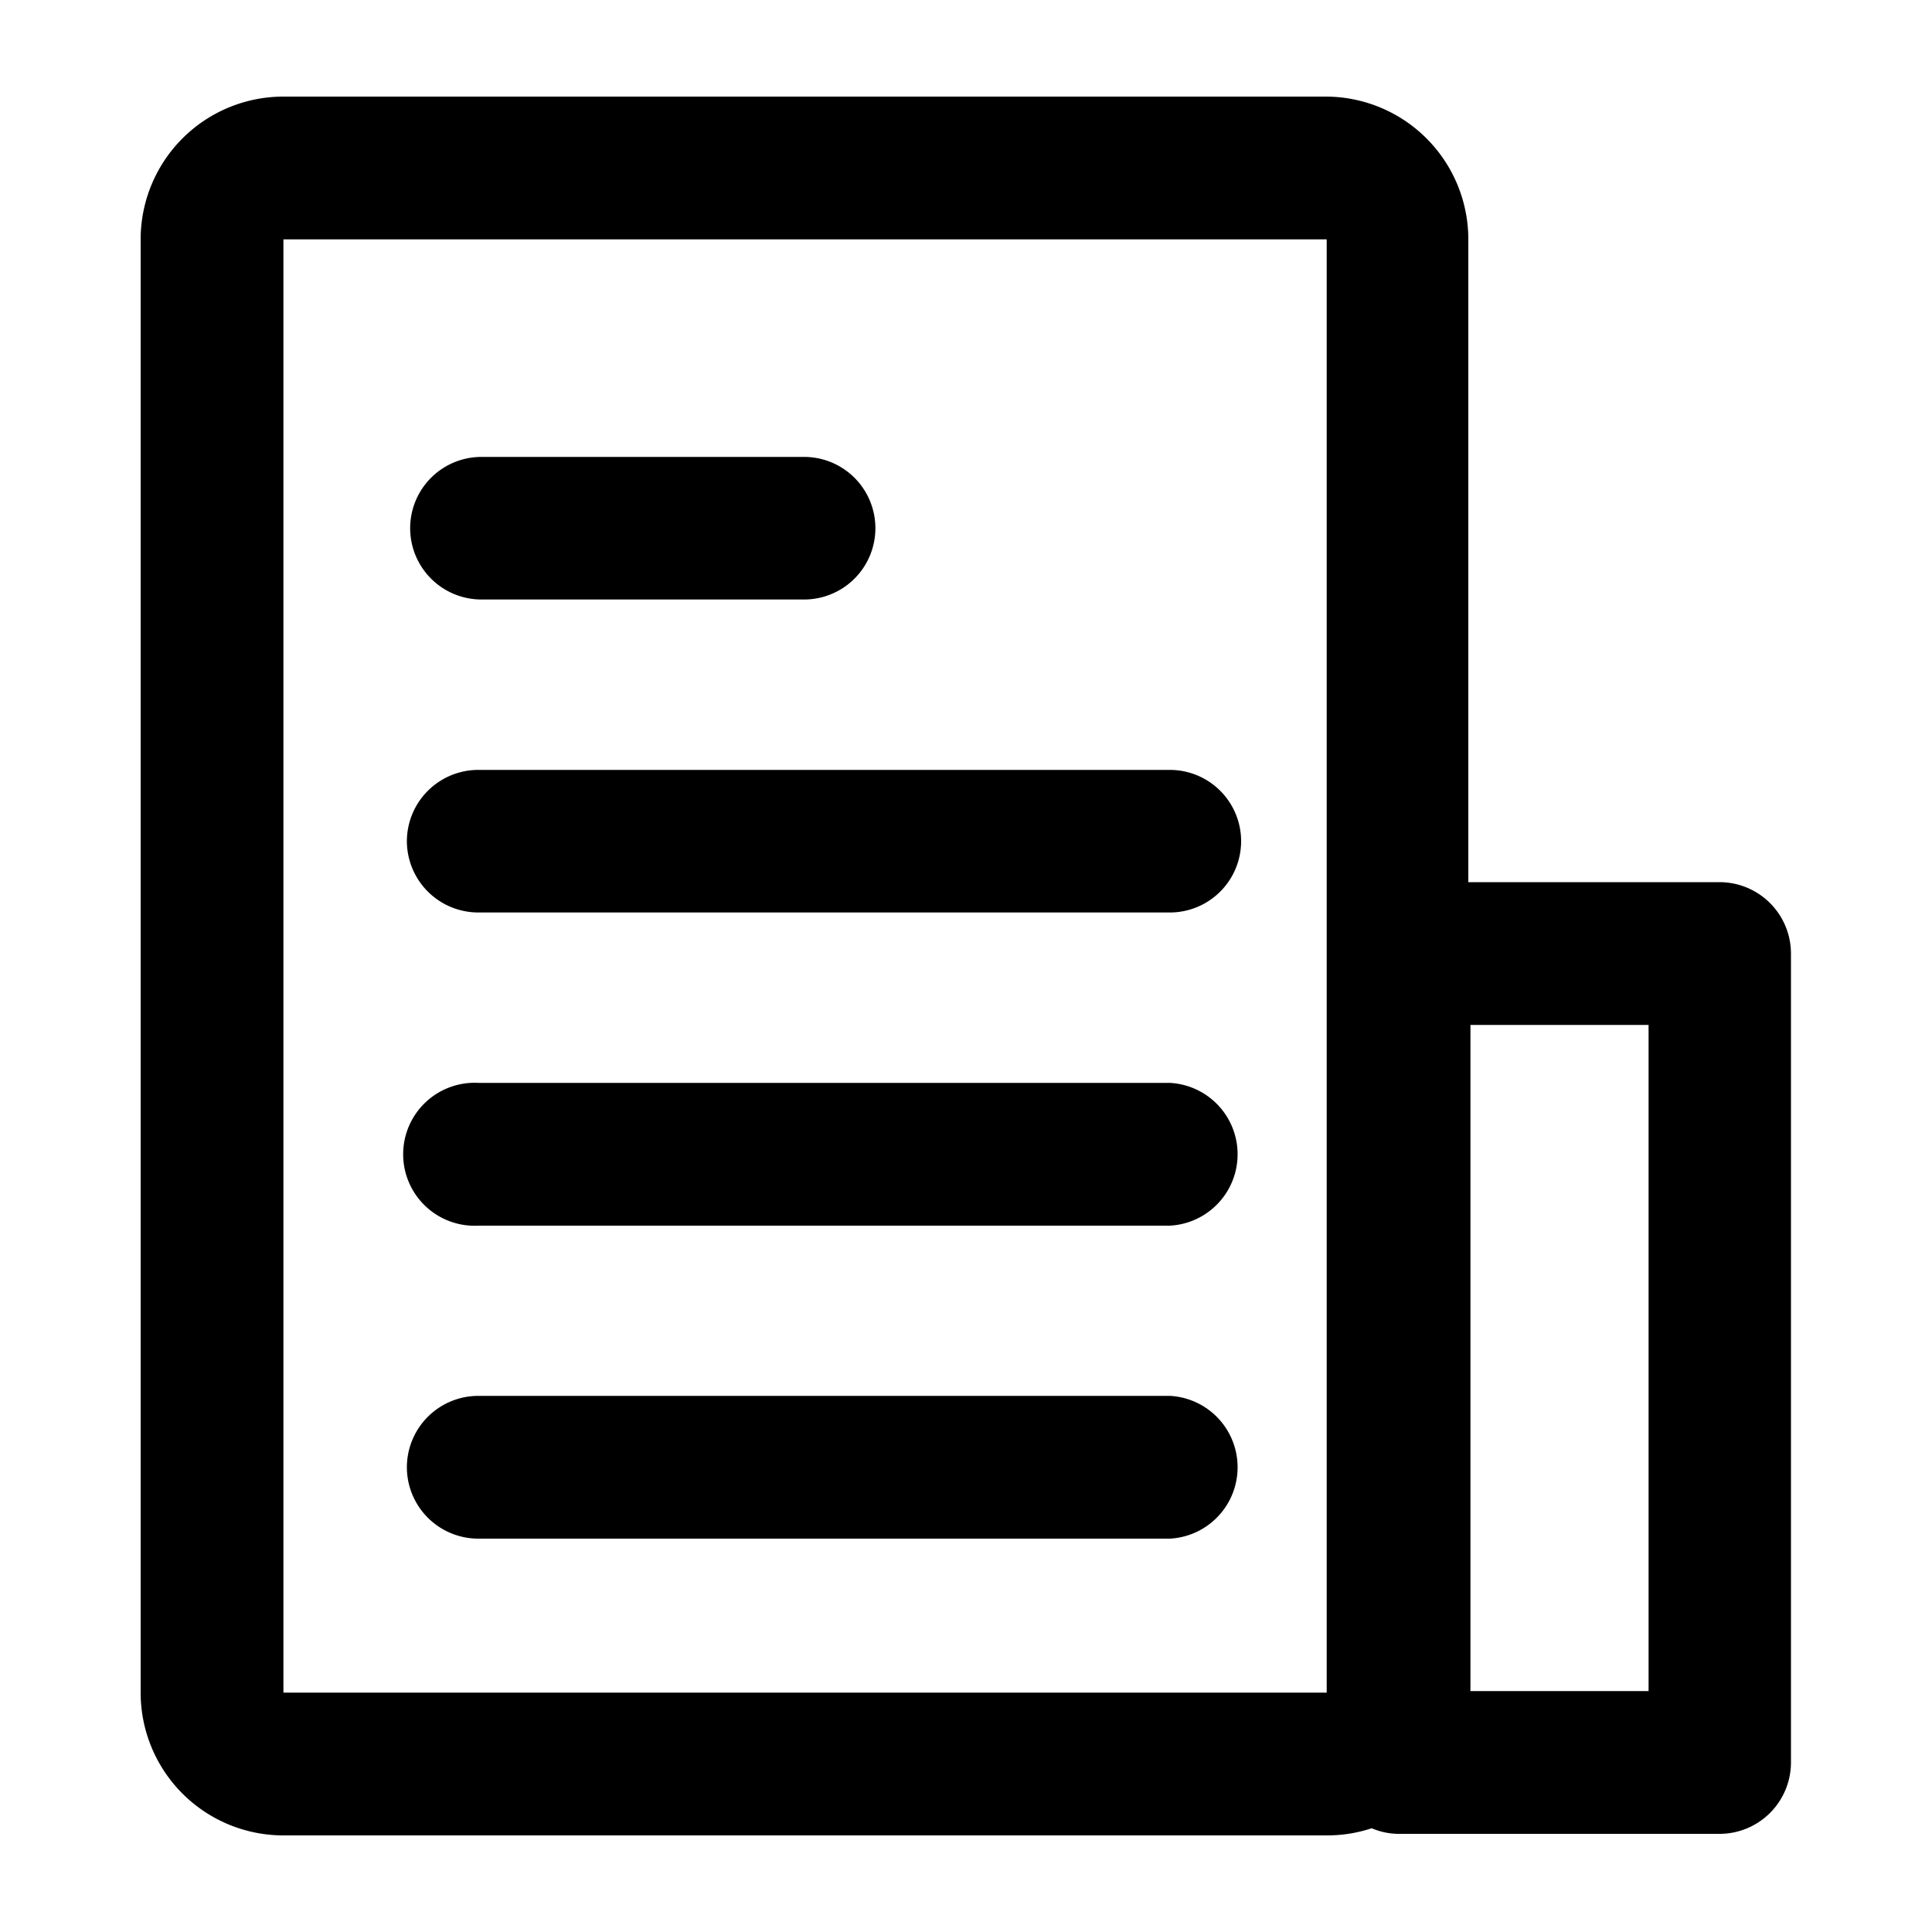 <svg id="Layer_1" data-name="Layer 1" xmlns="http://www.w3.org/2000/svg" viewBox="0 0 100 100"><defs><style>.cls-1{fill-rule:evenodd;}</style></defs><path class="cls-1" d="M14.67,5a7.39,7.39,0,0,0-7.39,7.39V87.61A7.39,7.39,0,0,0,14.67,95h54A7.35,7.35,0,0,0,71,94.63a3.58,3.58,0,0,0,1.43.29H89a3.7,3.7,0,0,0,3.7-3.7V49.35A3.7,3.7,0,0,0,89,45.66h-13V12.39A7.39,7.39,0,0,0,68.67,5Zm0,7.39h54V87.61h-54ZM24.92,23.65a3.69,3.69,0,0,0,0,7.38h16.7a3.69,3.69,0,1,0,0-7.38ZM21.06,43.54a3.7,3.7,0,0,1,3.7-3.69H60.55a3.69,3.69,0,0,1,0,7.38H24.76A3.7,3.7,0,0,1,21.06,43.54Zm3.7,12.51a3.7,3.7,0,1,0,0,7.39H60.55a3.7,3.7,0,0,0,0-7.39Zm-3.7,19.89a3.7,3.7,0,0,1,3.7-3.69H60.55a3.7,3.7,0,0,1,0,7.39H24.76A3.7,3.7,0,0,1,21.06,75.94ZM76.11,87.53V53.05h9.22V87.53Z"/></svg>